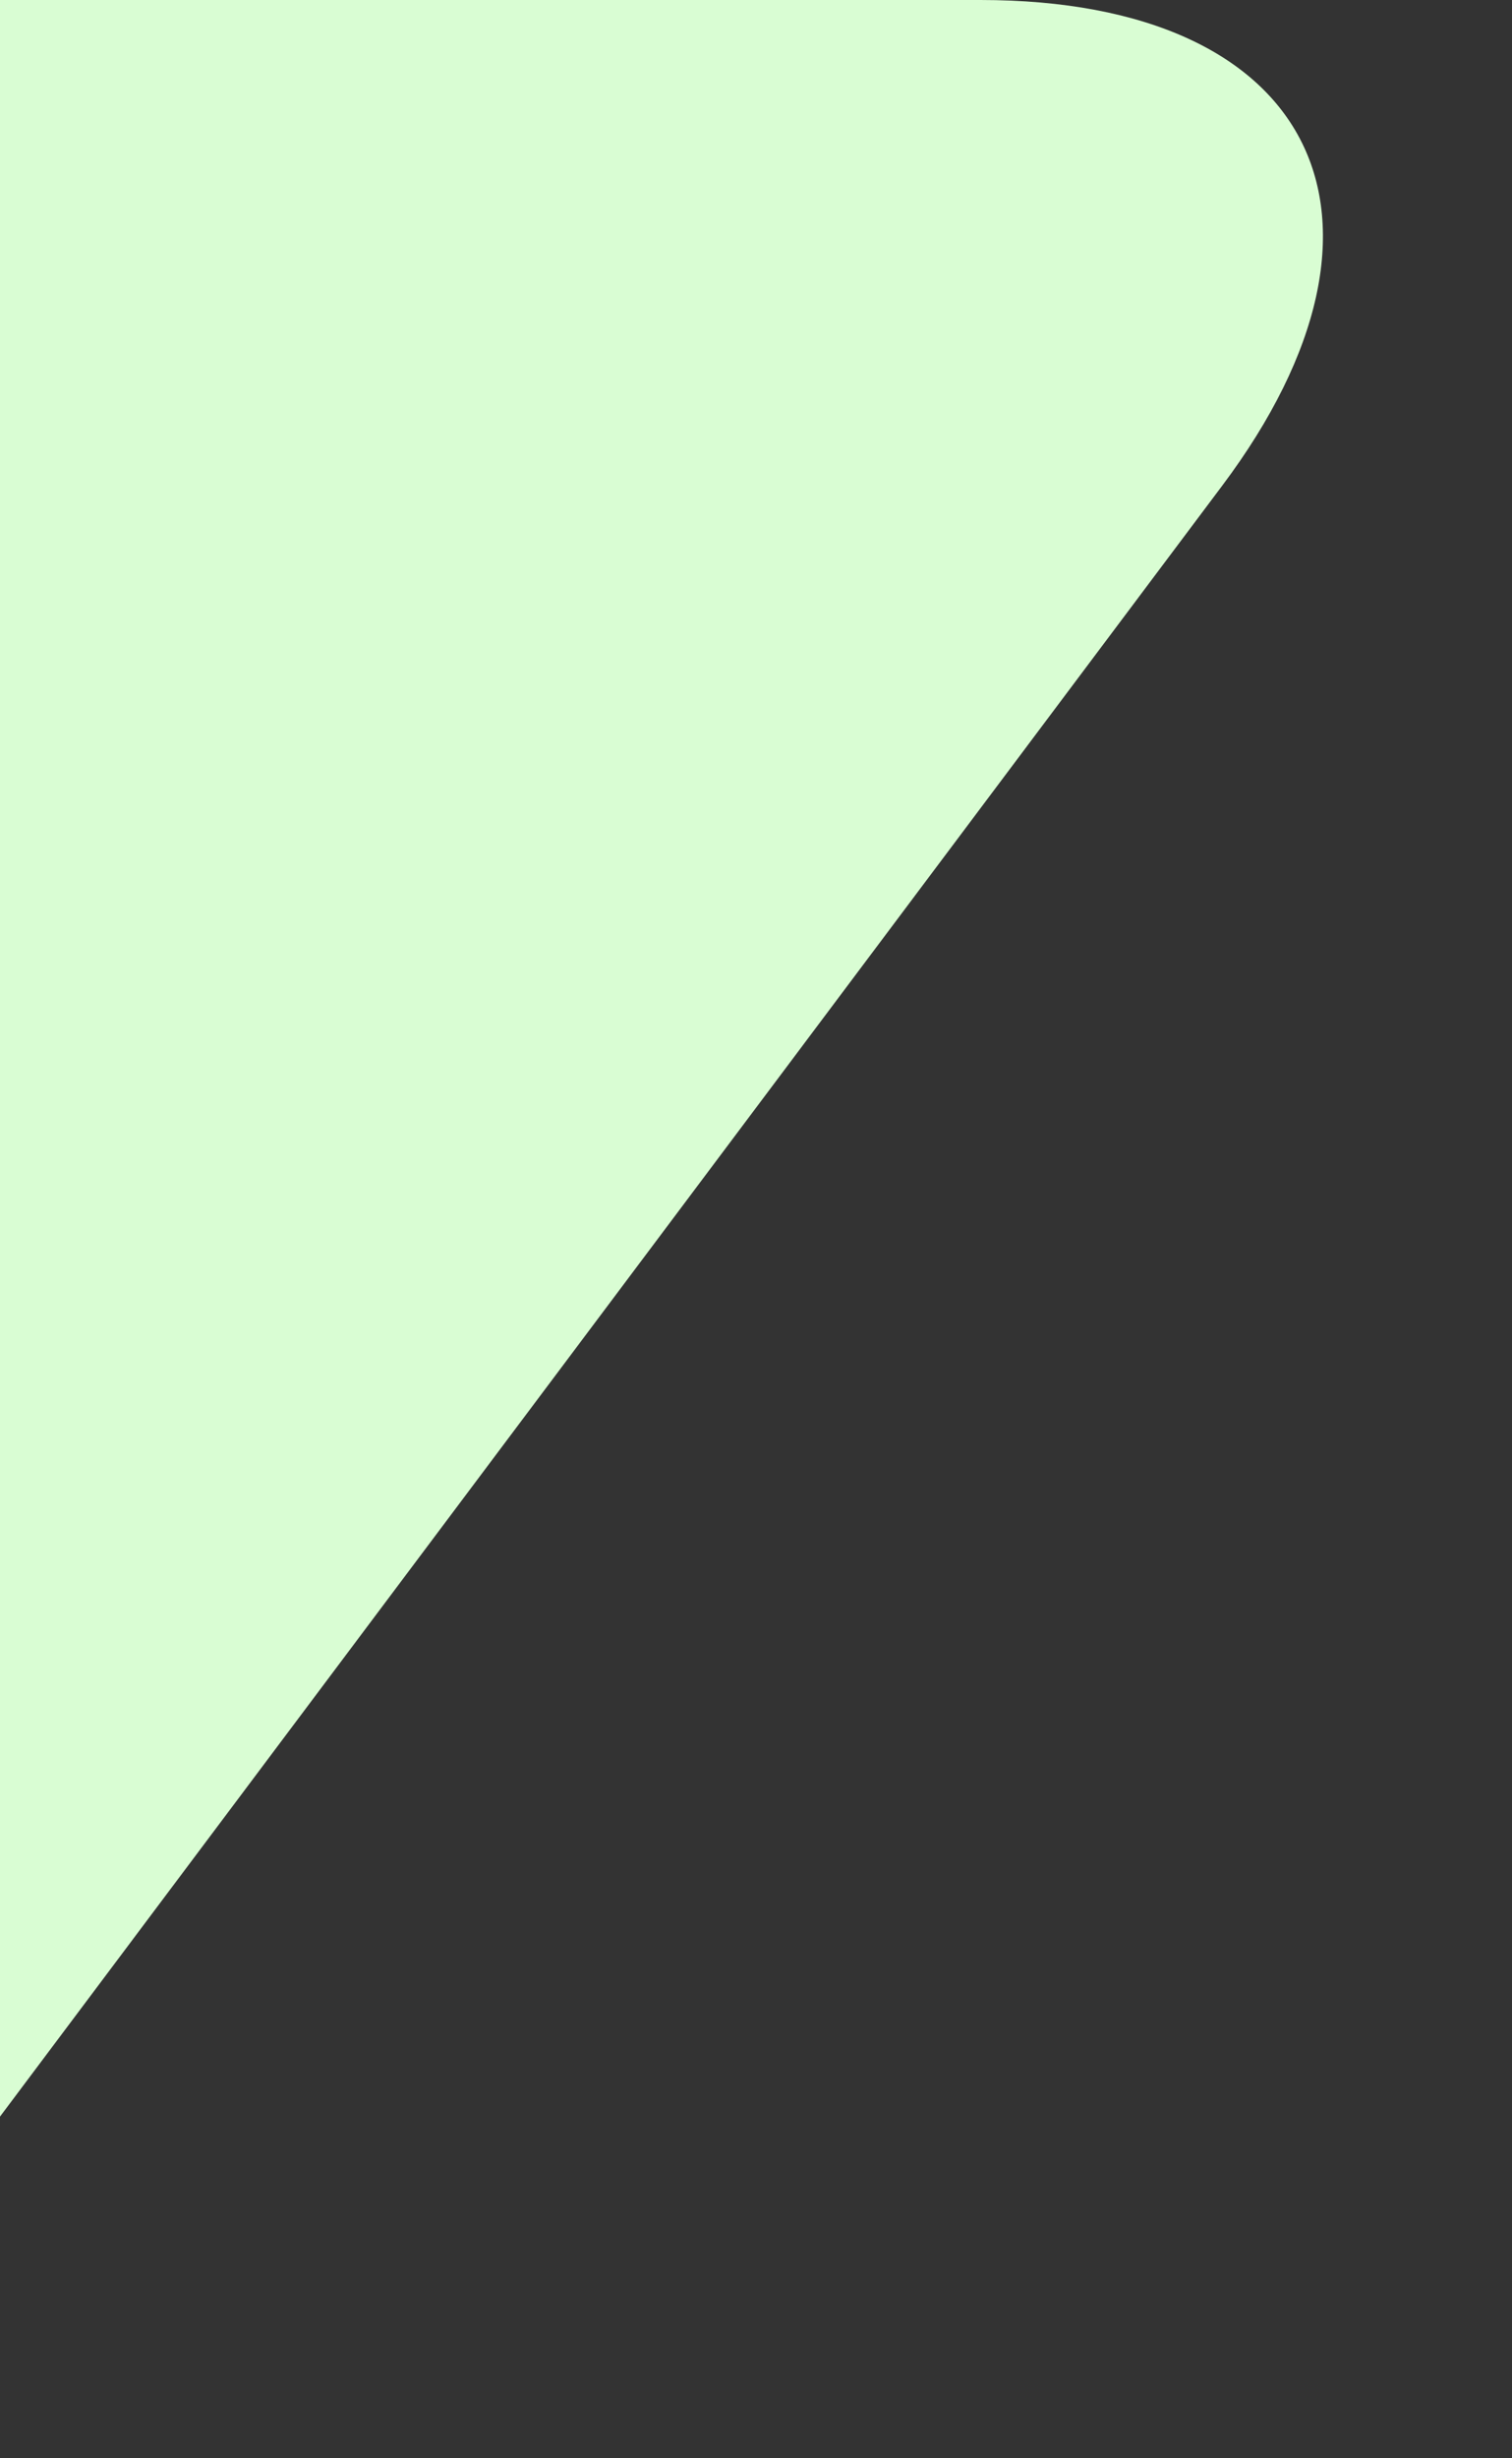 <svg viewBox="0 0 8 13" height="13" width="8" preserveAspectRatio="xMidYMid meet" class="" version="1.1" x="0px" y="0px" enable-background="new 0 0 8 13" fill="none" 
    xmlns="http://www.w3.org/2000/svg">
  <rect x="0" y="0" width="8" height="13" fill="#333333" stroke="none"/>
  <path opacity="0.13" d="M5.188,1H0v11.193l6.467-8.625 C7.526,2.156,6.958,1,5.188,1z"></path>
  <path fill="#d9fdd3" d="M5.188,0H0v11.193l6.467-8.625C7.526,1.156,6.958,0,5.188,0z"></path>
</svg>